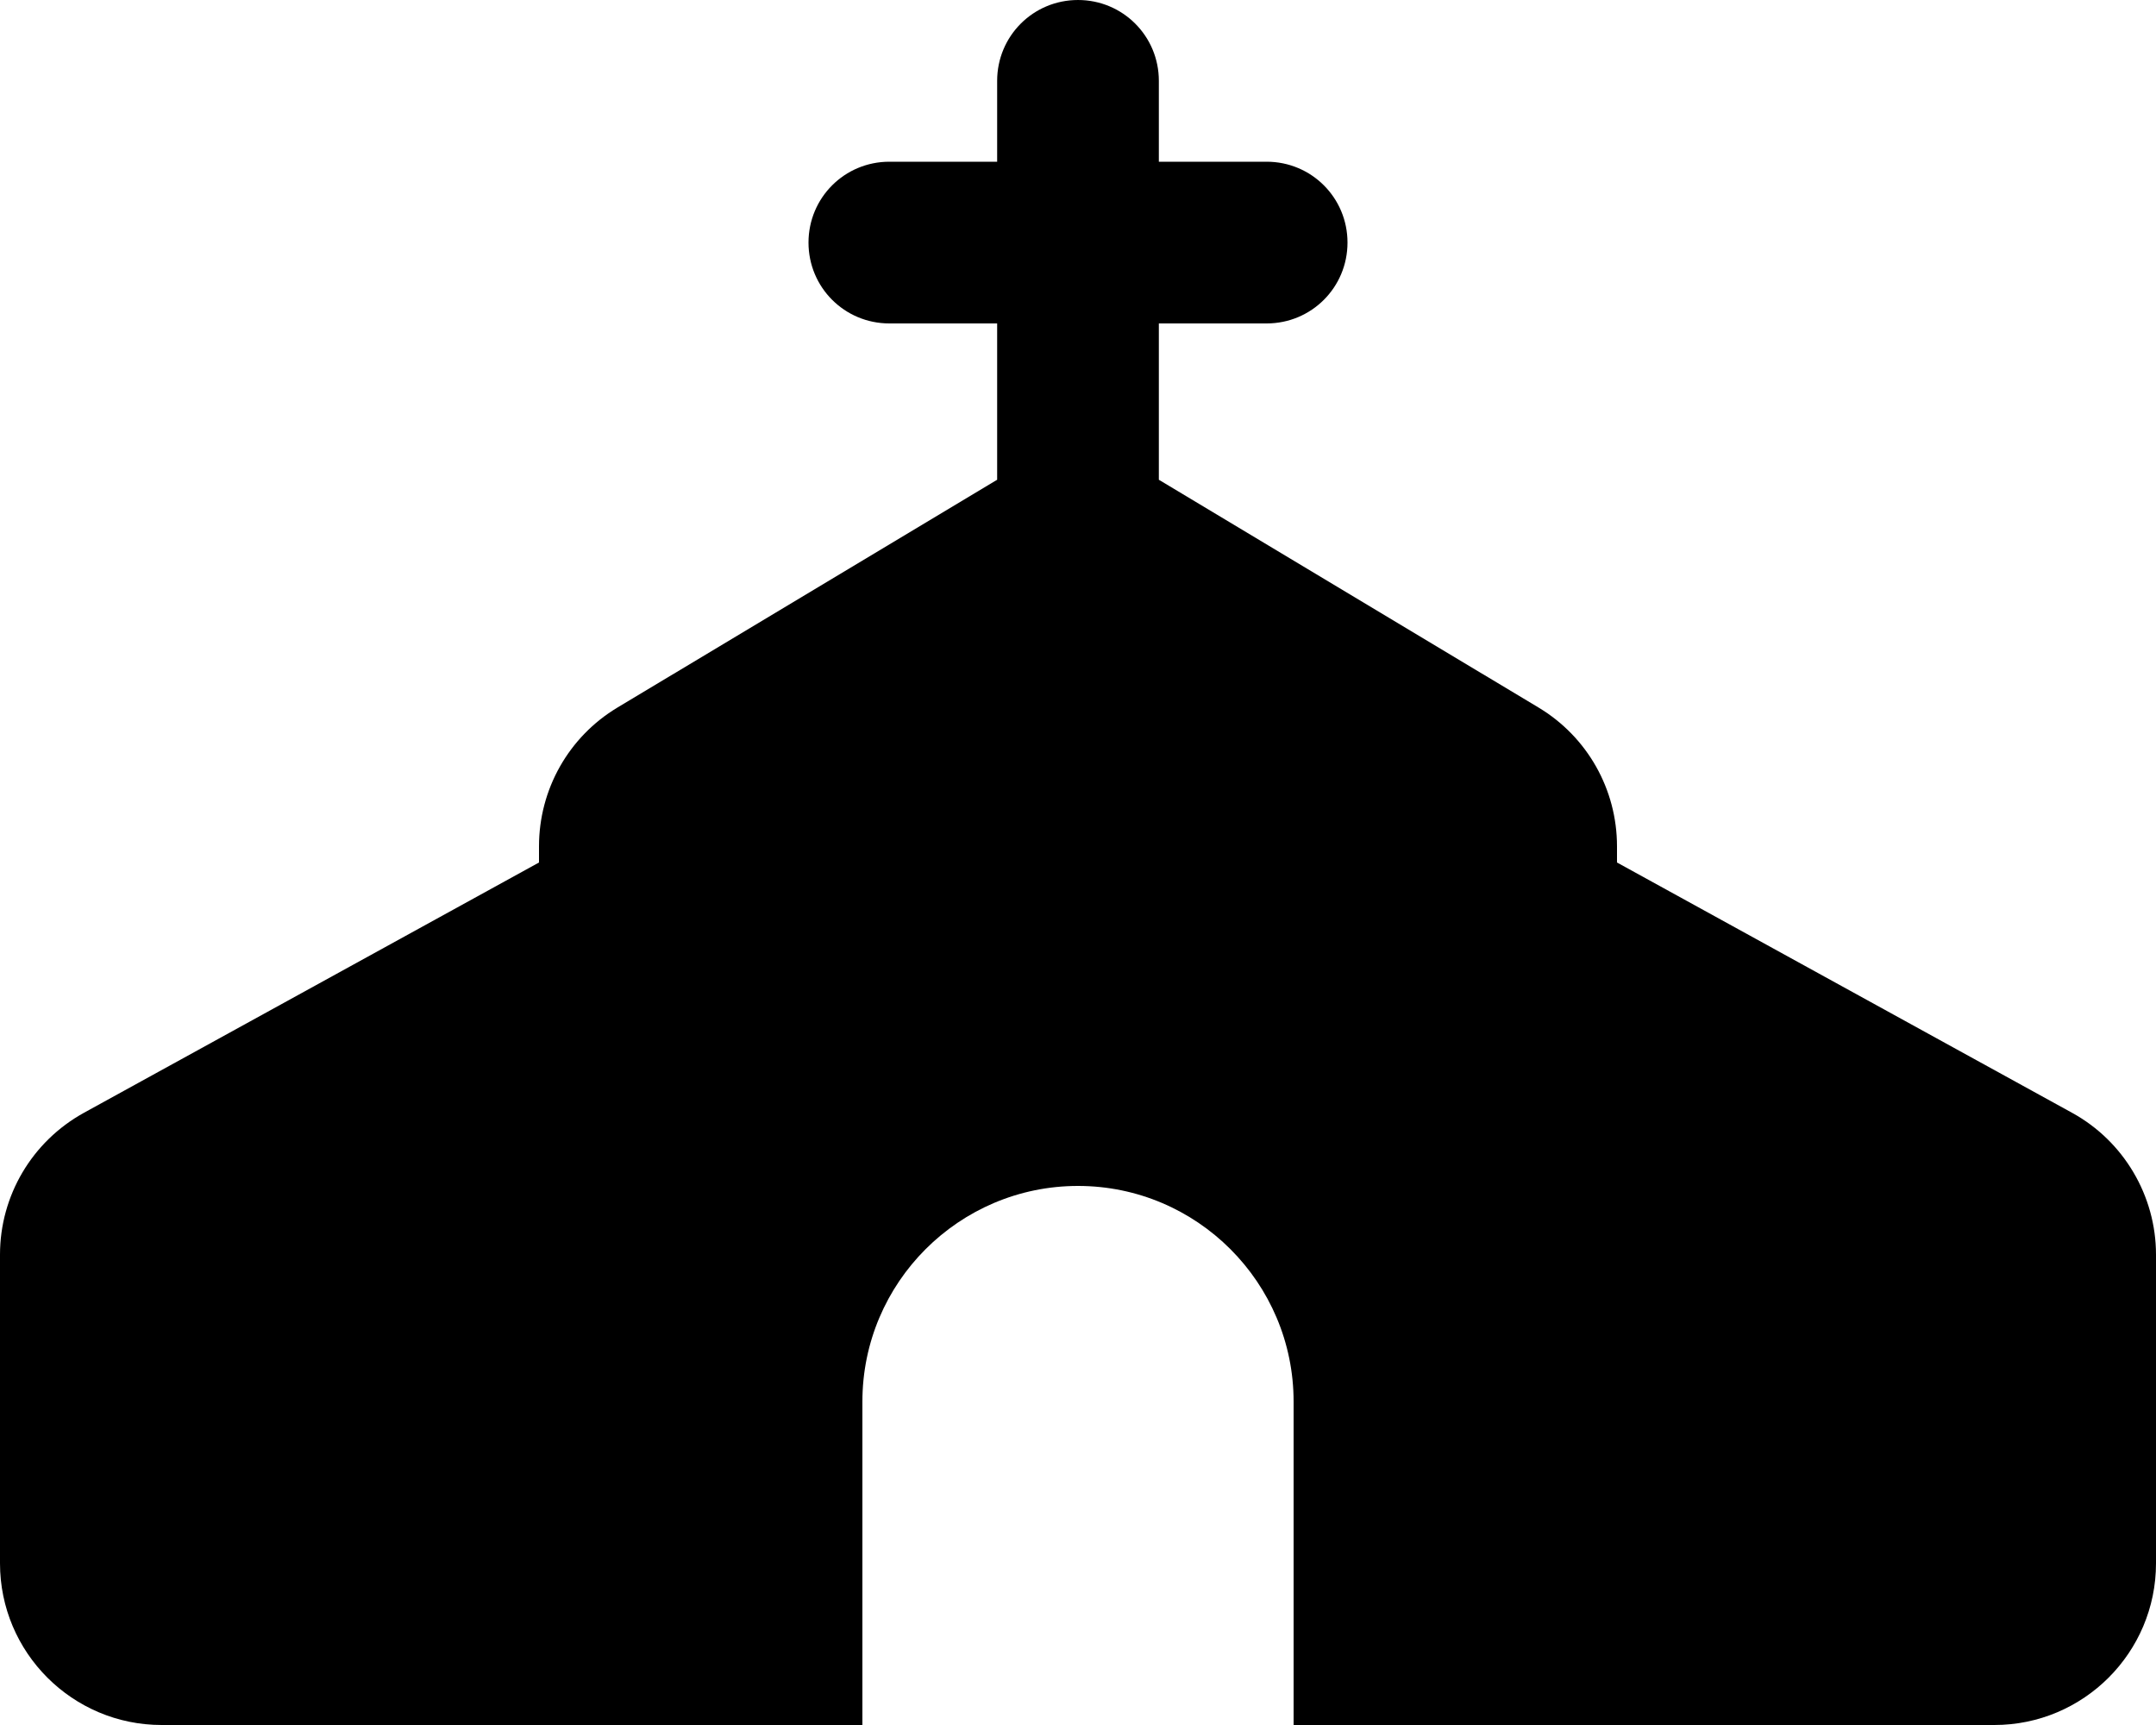 <svg xmlns="http://www.w3.org/2000/svg" viewBox="0 0 640 512"><path class="pr-icon-duotone-secondary" d="M0 372.4c0-17.5 9.5-33.6 24.9-42.1L160 256l0 256L48 512c-26.5 0-48-21.5-48-48l0-91.6zM480 256l135.1 74.3c15.3 8.4 24.9 24.6 24.9 42.1l0 91.6c0 26.5-21.5 48-48 48l-112 0 0-256z"/><path class="pr-icon-duotone-primary" d="M320 0c13.3 0 24 10.7 24 24l0 24 32 0c13.3 0 24 10.7 24 24s-10.7 24-24 24l-32 0 0 46.4L456.7 210c14.5 8.7 23.3 24.3 23.3 41.2L480 512l-96 0 0-96c0-35.3-28.7-64-64-64s-64 28.7-64 64l0 96-96 0 0-260.8c0-16.9 8.8-32.5 23.3-41.2L296 142.4 296 96l-32 0c-13.3 0-24-10.7-24-24s10.7-24 24-24l32 0 0-24c0-13.3 10.7-24 24-24z"/></svg>